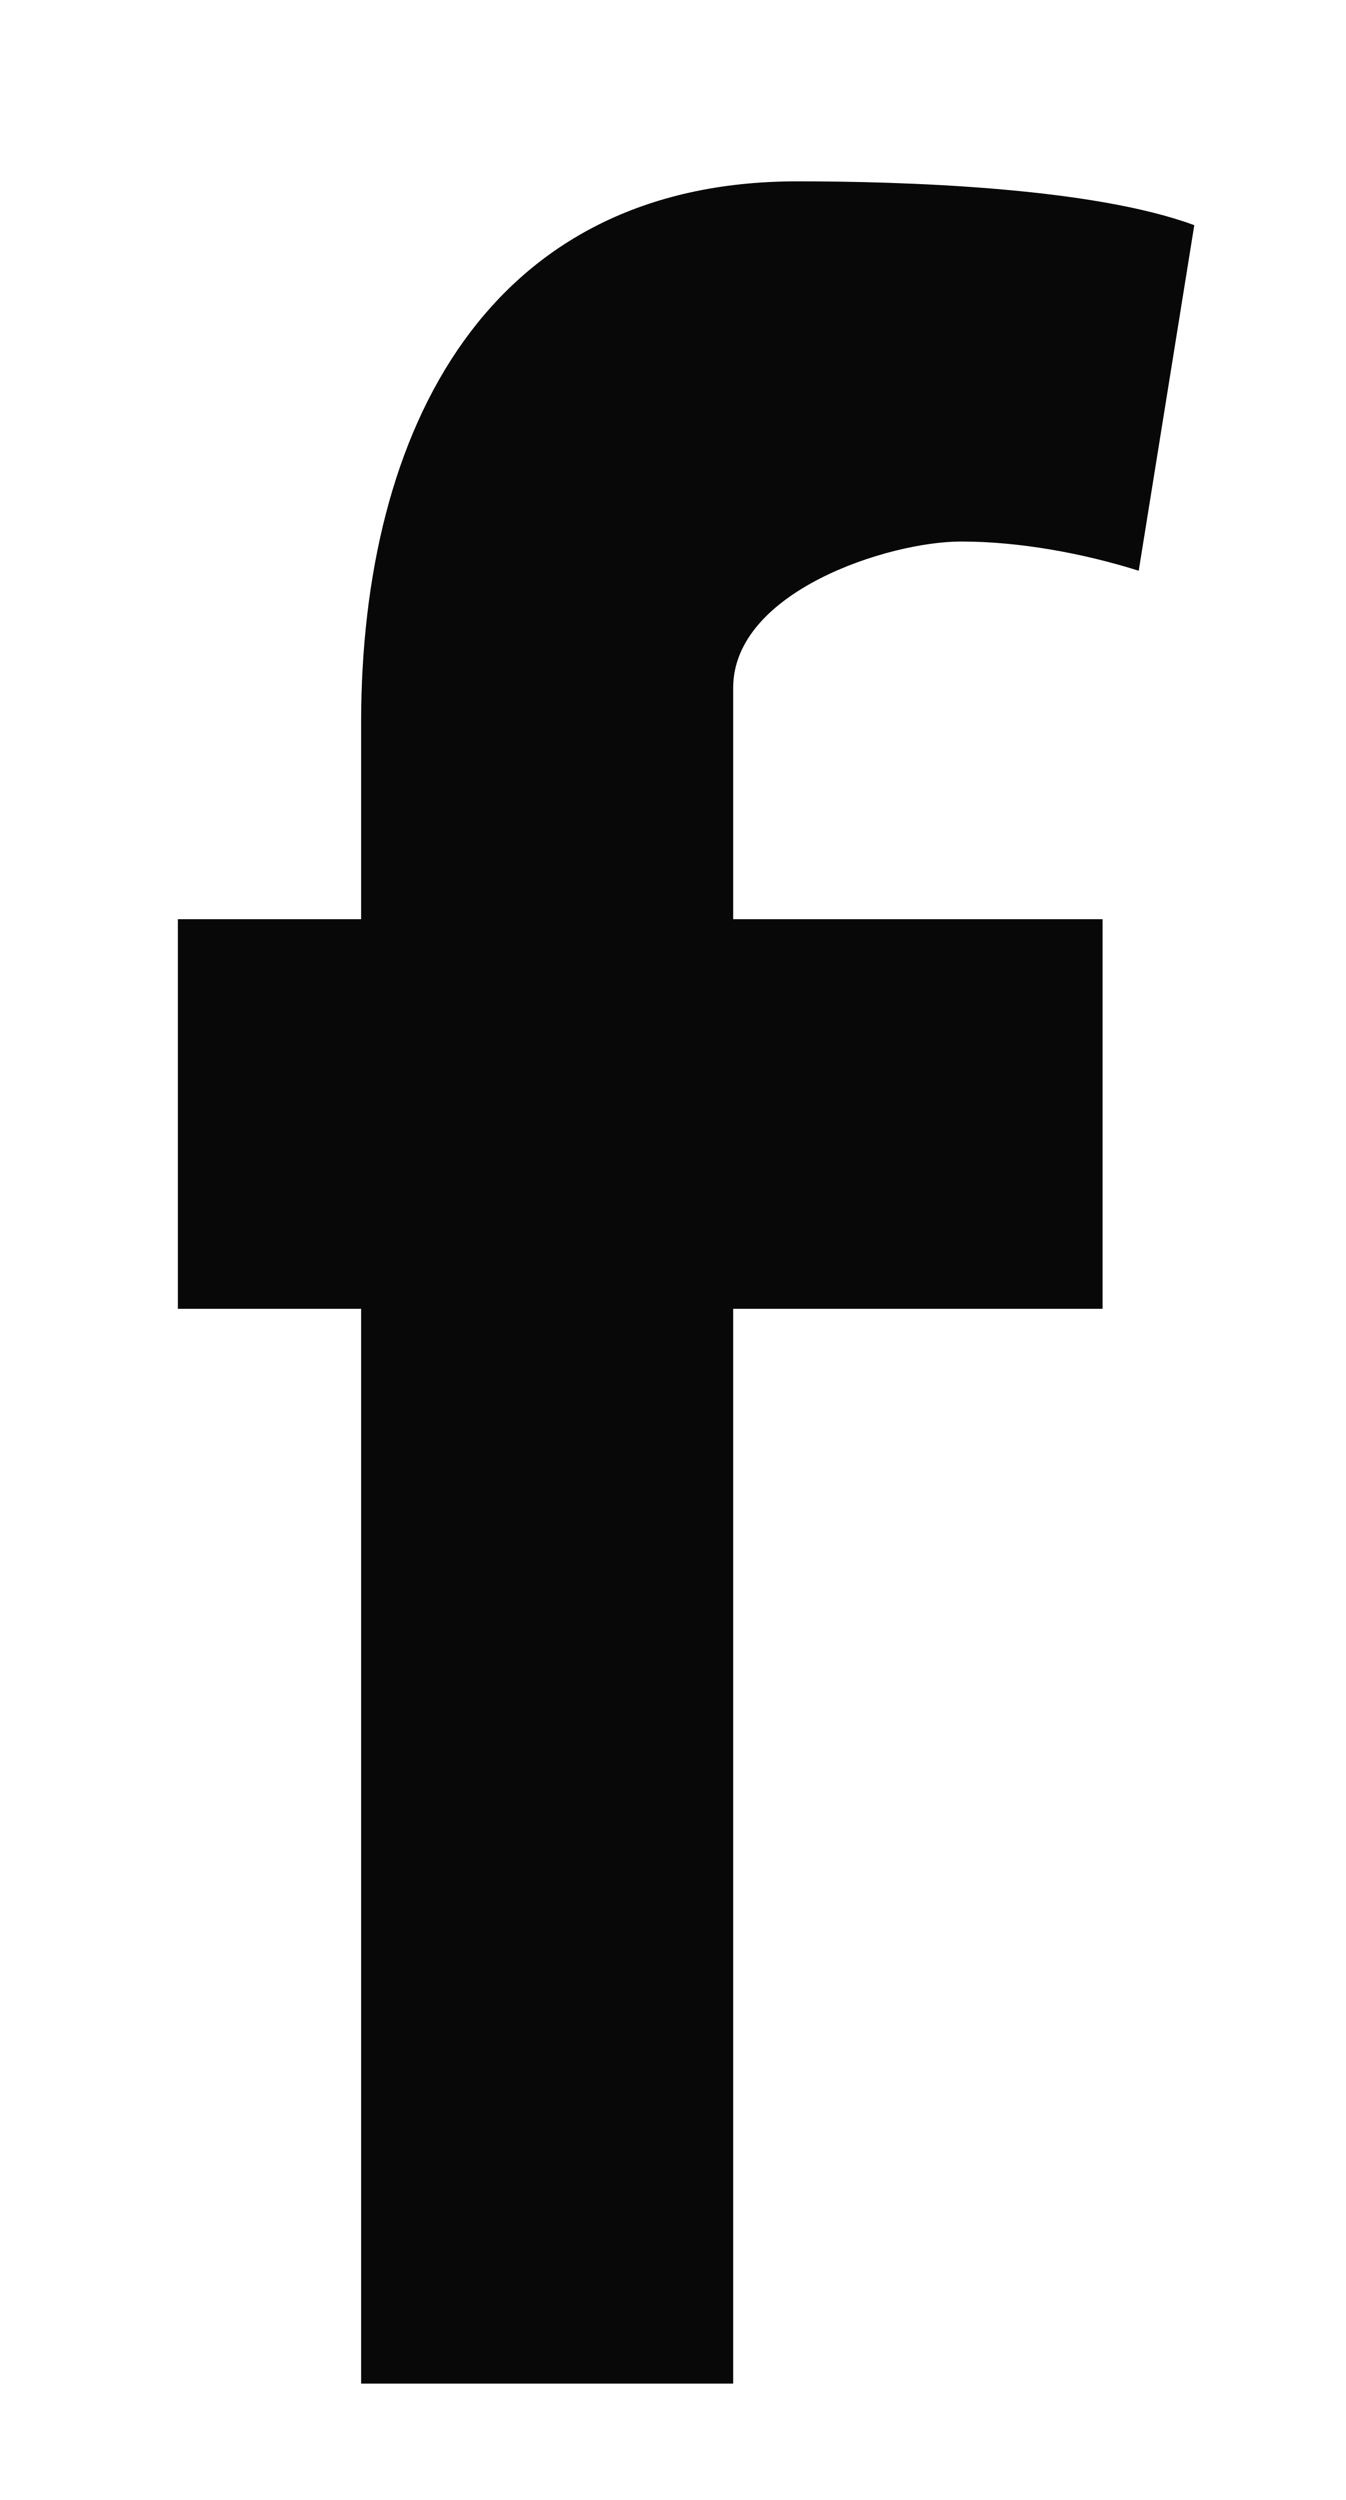 <svg width="7" height="13" viewBox="0 0 7 13" fill="none" xmlns="http://www.w3.org/2000/svg">
<path fill-rule="evenodd" clip-rule="evenodd" d="M5.922 2.968C5.633 2.877 5.301 2.816 4.998 2.816C4.622 2.816 3.813 3.075 3.813 3.577V4.78H5.734V6.806H3.813V12.395H1.878V6.806H0.925V4.78H1.878V3.76C1.878 2.222 2.543 0.943 4.146 0.943C4.694 0.943 5.676 0.973 6.211 1.171L5.922 2.968Z" fill="#080809"/>
</svg>
